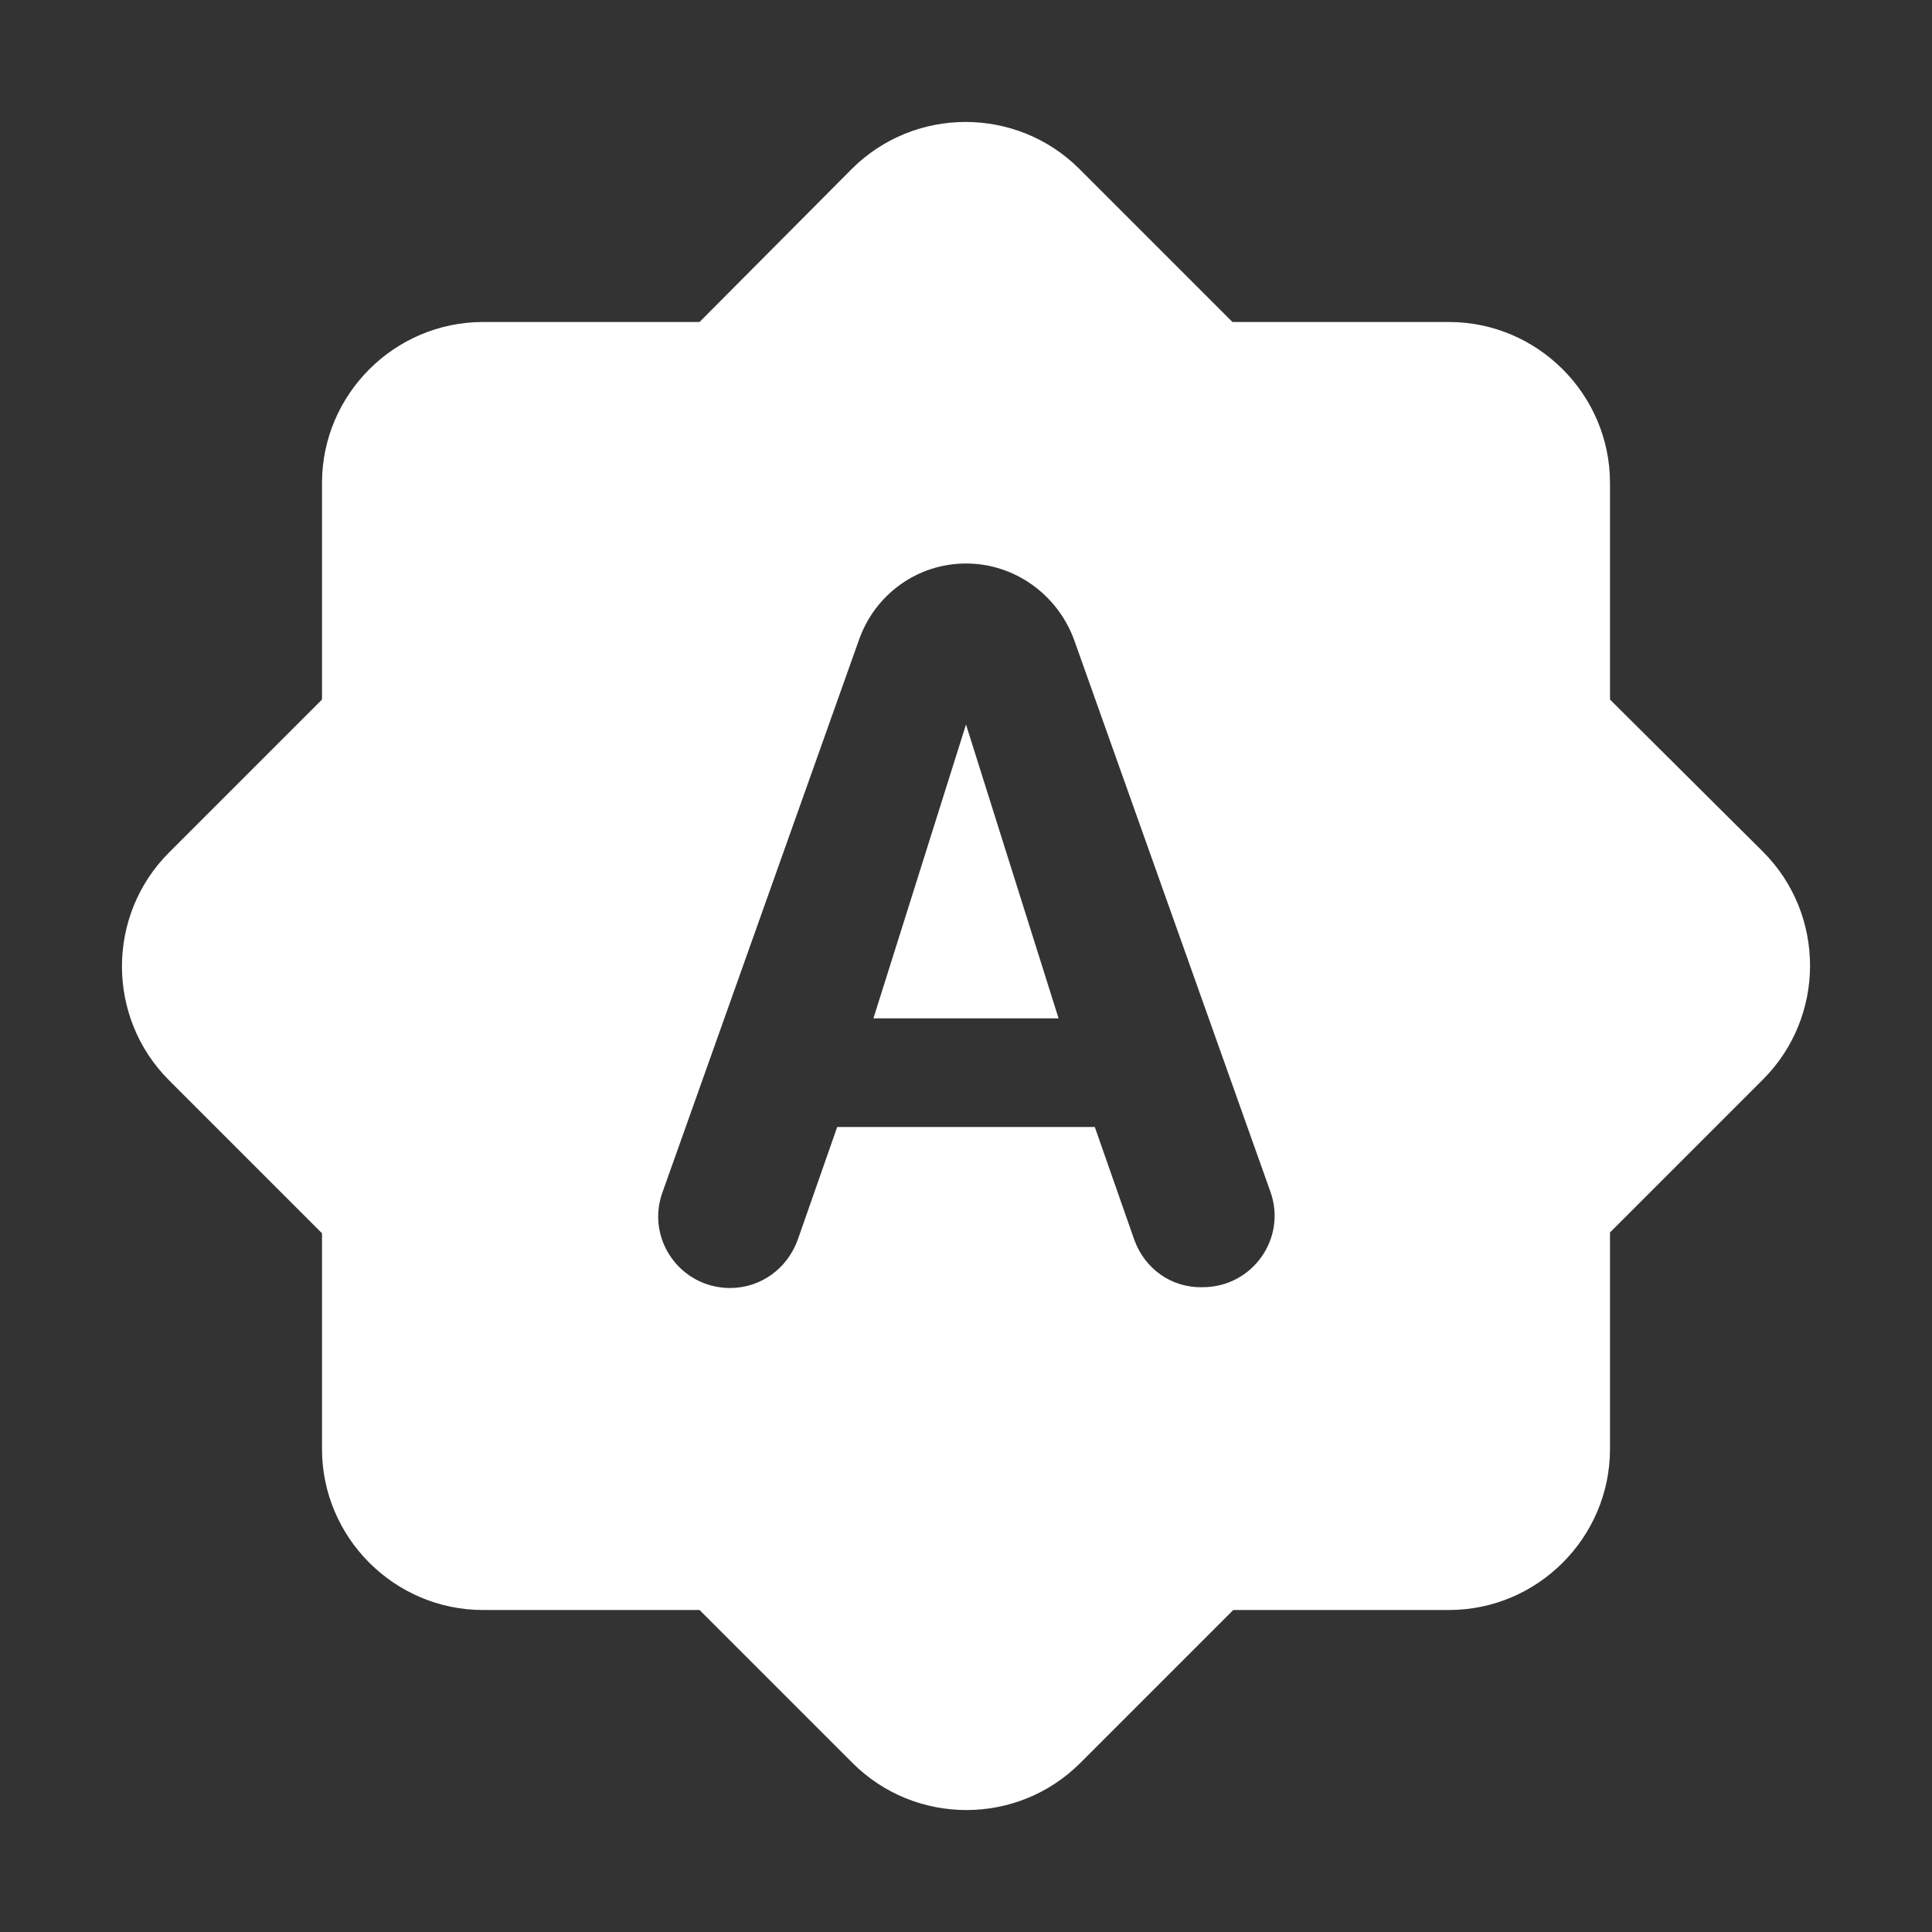 <svg
    xmlns="http://www.w3.org/2000/svg"
    width="24"
    height="24"
    viewBox="0 0 24 24"
  >
    <rect x="0" y="0" width="24" height="24" fill="#333333" stroke="none"/>
    <path
      fill="white"
      d="M10.85,12.65h2.3L12,9l-1.15,3.65zM20,8.69L20,6c0,-1.1 -0.9,-2 -2,-2h-2.69l-1.9,-1.9c-0.78,-0.78 -2.05,-0.78 -2.83,0L8.69,4L6,4c-1.1,0 -2,0.9 -2,2v2.69l-1.9,1.9c-0.78,0.78 -0.78,2.05 0,2.83l1.9,1.9L4,18c0,1.1 0.9,2 2,2h2.69l1.9,1.9c0.78,0.78 2.05,0.78 2.83,0l1.9,-1.9L18,20c1.1,0 2,-0.9 2,-2v-2.69l1.9,-1.9c0.78,-0.78 0.78,-2.05 0,-2.83L20,8.69zM14.09,15.4L13.6,14h-3.2l-0.49,1.4c-0.13,0.36 -0.46,0.6 -0.84,0.6 -0.62,0 -1.05,-0.61 -0.84,-1.19l2.44,-6.86c0.2,-0.57 0.73,-0.95 1.33,-0.95 0.6,0 1.13,0.38 1.34,0.94l2.44,6.86c0.21,0.58 -0.22,1.19 -0.84,1.19 -0.39,0.01 -0.72,-0.23 -0.85,-0.59z"
    />
  </svg>